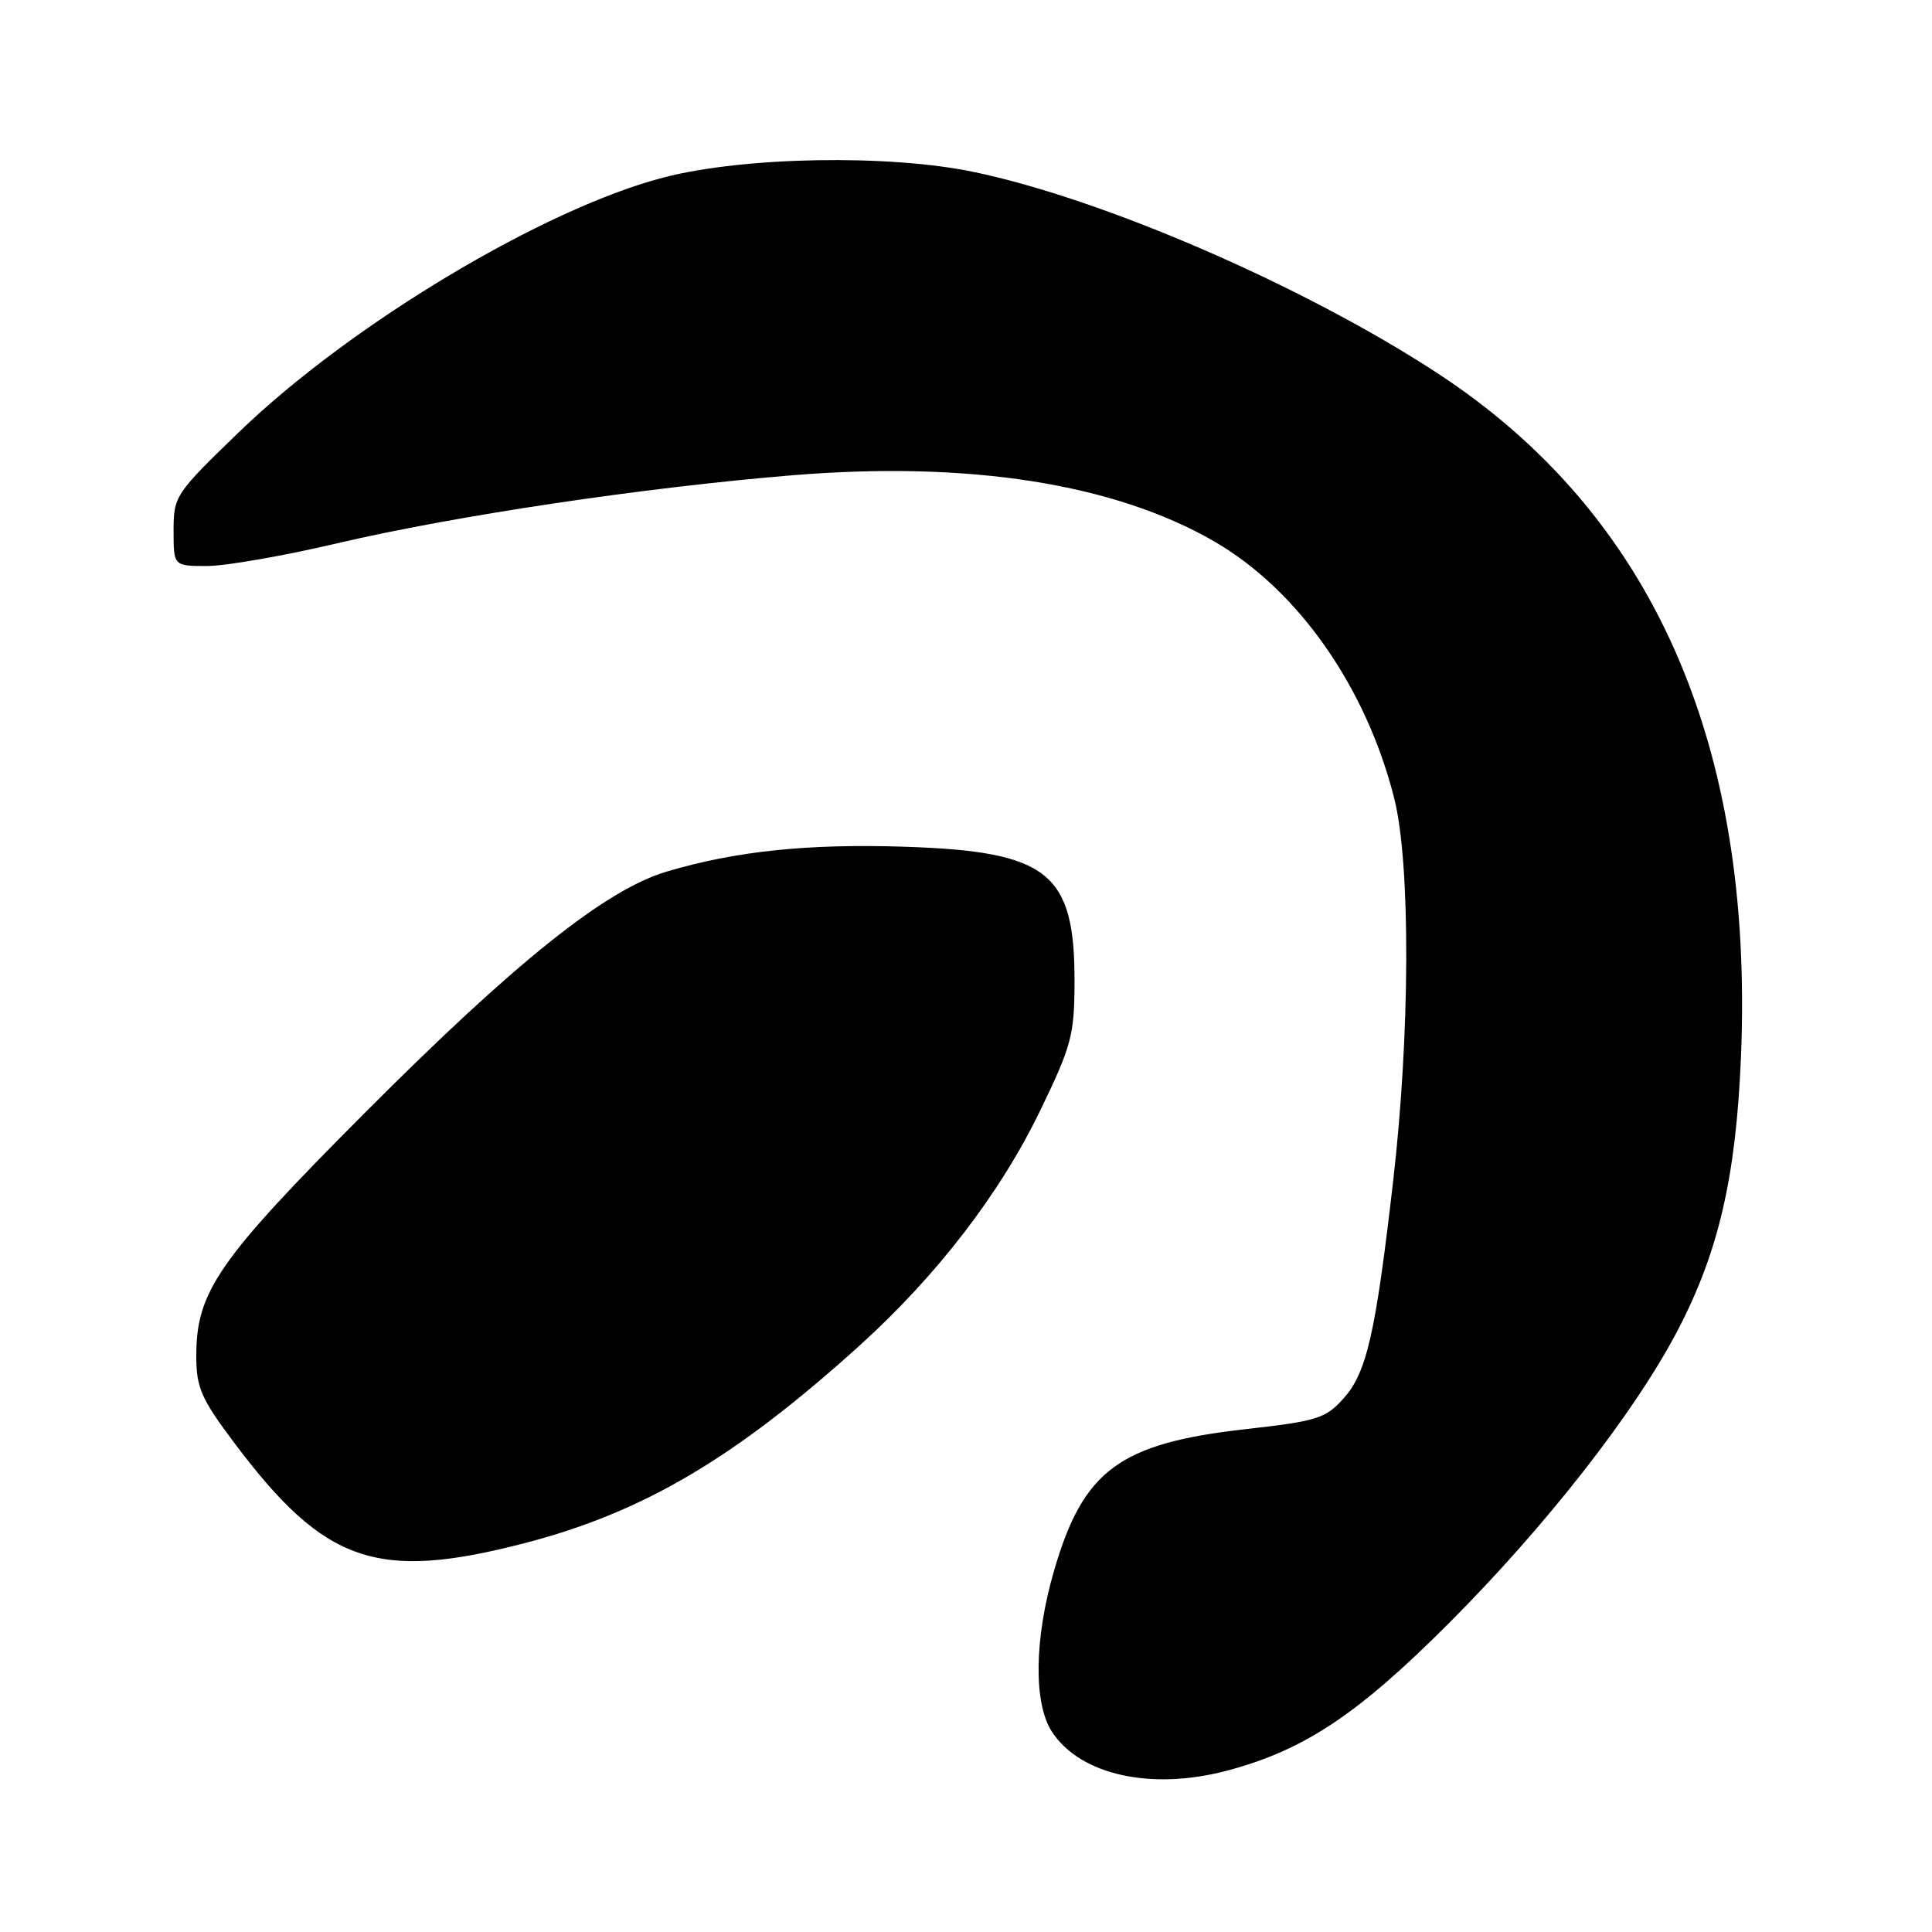 <?xml version="1.0" encoding="UTF-8" standalone="no"?>
<!DOCTYPE svg PUBLIC "-//W3C//DTD SVG 1.1//EN" "http://www.w3.org/Graphics/SVG/1.1/DTD/svg11.dtd" >
<svg xmlns="http://www.w3.org/2000/svg" xmlns:xlink="http://www.w3.org/1999/xlink" version="1.1" viewBox="0 0 256 256">
 <g >
 <path fill="currentColor"
d=" M 162.63 234.61 C 172.83 231.89 179.89 227.20 192.03 215.04 C 204.88 202.16 216.61 187.16 222.29 176.30 C 227.72 165.91 230.03 155.96 230.69 140.00 C 232.40 98.41 218.94 68.09 190.50 49.47 C 172.85 37.92 146.24 26.37 129.00 22.78 C 117.69 20.43 98.63 20.76 88.00 23.50 C 72.10 27.60 46.43 42.98 31.64 57.28 C 23.21 65.43 23.00 65.74 23.00 70.32 C 23.00 75.00 23.00 75.00 27.43 75.00 C 29.87 75.00 37.63 73.65 44.68 71.99 C 60.24 68.34 85.41 64.58 105.06 62.97 C 128.43 61.06 147.63 64.08 160.89 71.74 C 172.00 78.17 181.01 91.02 184.74 105.77 C 186.92 114.39 186.86 136.91 184.60 156.50 C 182.27 176.73 181.10 181.86 178.05 185.27 C 175.65 187.96 174.57 188.30 164.97 189.38 C 148.33 191.26 143.54 194.81 139.67 208.11 C 137.04 217.14 136.93 225.71 139.39 229.47 C 143.15 235.21 152.55 237.29 162.63 234.61 Z  M 69.57 204.46 C 85.23 200.39 97.43 193.19 113.89 178.30 C 124.16 169.01 132.51 158.15 137.83 147.16 C 141.97 138.61 142.36 137.18 142.38 130.16 C 142.43 115.64 138.93 112.83 119.97 112.20 C 107.12 111.77 97.45 112.77 88.31 115.50 C 80.24 117.90 68.25 127.49 48.43 147.37 C 28.86 167.00 25.99 171.15 26.01 179.74 C 26.02 183.90 26.66 185.35 31.07 191.22 C 43.05 207.18 49.96 209.55 69.57 204.46 Z "/>
</g>
</svg>